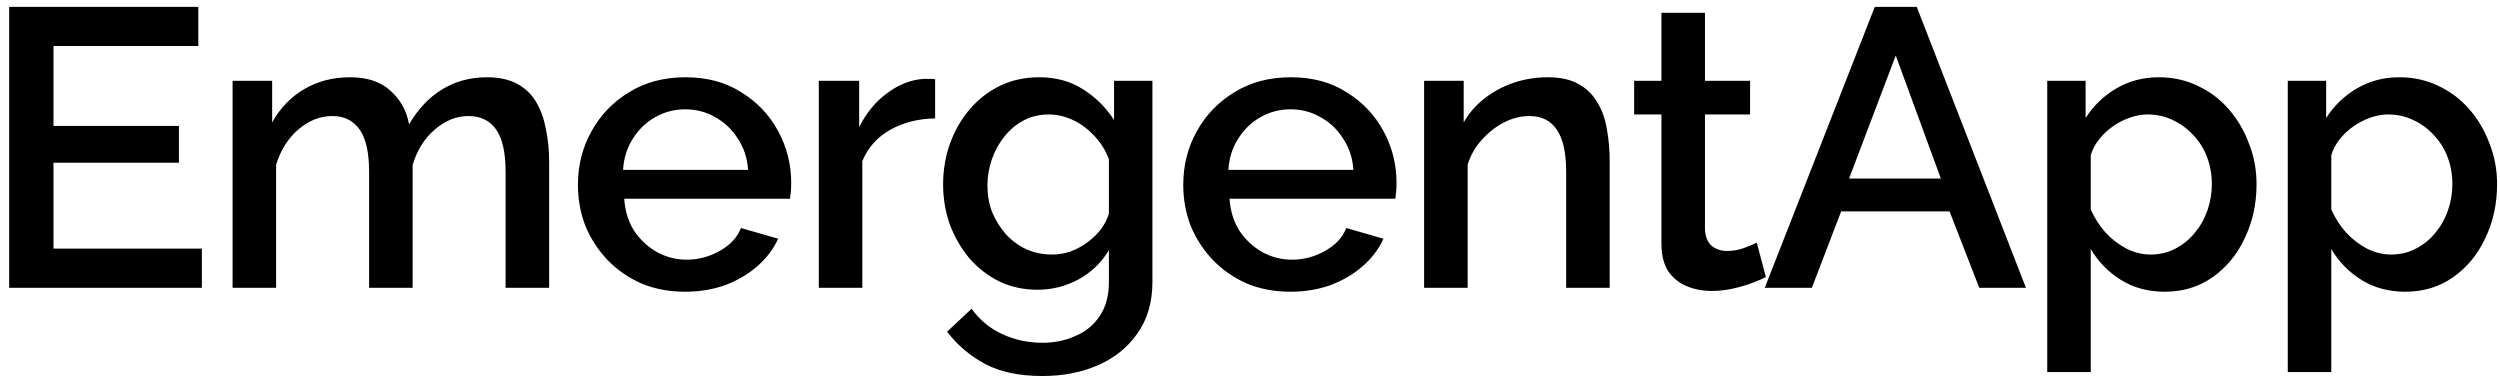 <svg width="139" height="21" viewBox="0 0 139 21" fill="none" xmlns="http://www.w3.org/2000/svg">
<path d="M11.224 13.822V16H0.51V0.38H11.026V2.558H2.974V7.002H9.948V9.048H2.974V13.822H11.224ZM30.532 16H28.112V9.554C28.112 8.483 27.936 7.699 27.584 7.2C27.232 6.701 26.719 6.452 26.044 6.452C25.369 6.452 24.739 6.709 24.152 7.222C23.58 7.721 23.177 8.373 22.942 9.18V16H20.522V9.554C20.522 8.483 20.346 7.699 19.994 7.2C19.642 6.701 19.136 6.452 18.476 6.452C17.801 6.452 17.171 6.701 16.584 7.2C16.012 7.699 15.601 8.351 15.352 9.158V16H12.932V4.494H15.132V6.804C15.587 5.997 16.181 5.381 16.914 4.956C17.662 4.516 18.513 4.296 19.466 4.296C20.419 4.296 21.167 4.545 21.71 5.044C22.267 5.543 22.612 6.166 22.744 6.914C23.243 6.063 23.851 5.418 24.57 4.978C25.303 4.523 26.139 4.296 27.078 4.296C27.753 4.296 28.317 4.421 28.772 4.67C29.227 4.919 29.579 5.264 29.828 5.704C30.077 6.129 30.253 6.628 30.356 7.2C30.473 7.757 30.532 8.351 30.532 8.982V16ZM38.095 16.22C37.2 16.22 36.386 16.066 35.653 15.758C34.934 15.435 34.311 15.003 33.783 14.46C33.255 13.903 32.844 13.272 32.551 12.568C32.272 11.849 32.133 11.087 32.133 10.28C32.133 9.195 32.382 8.205 32.881 7.31C33.379 6.401 34.076 5.675 34.971 5.132C35.865 4.575 36.914 4.296 38.117 4.296C39.319 4.296 40.353 4.575 41.219 5.132C42.099 5.675 42.781 6.393 43.265 7.288C43.749 8.183 43.991 9.143 43.991 10.17C43.991 10.346 43.983 10.515 43.969 10.676C43.954 10.823 43.939 10.947 43.925 11.05H34.707C34.751 11.725 34.934 12.319 35.257 12.832C35.594 13.331 36.019 13.727 36.533 14.02C37.046 14.299 37.596 14.438 38.183 14.438C38.828 14.438 39.437 14.277 40.009 13.954C40.595 13.631 40.991 13.206 41.197 12.678L43.265 13.272C43.015 13.829 42.634 14.335 42.121 14.79C41.622 15.23 41.028 15.582 40.339 15.846C39.649 16.095 38.901 16.22 38.095 16.22ZM34.641 9.444H41.593C41.549 8.784 41.358 8.205 41.021 7.706C40.698 7.193 40.28 6.797 39.767 6.518C39.268 6.225 38.711 6.078 38.095 6.078C37.493 6.078 36.936 6.225 36.423 6.518C35.924 6.797 35.513 7.193 35.191 7.706C34.868 8.205 34.685 8.784 34.641 9.444ZM51.993 6.584C51.054 6.599 50.218 6.811 49.485 7.222C48.766 7.633 48.253 8.212 47.945 8.96V16H45.525V4.494H47.769V7.068C48.165 6.276 48.685 5.645 49.331 5.176C49.976 4.692 50.658 4.428 51.377 4.384C51.523 4.384 51.641 4.384 51.729 4.384C51.831 4.384 51.919 4.391 51.993 4.406V6.584ZM57.695 16.11C56.918 16.11 56.207 15.956 55.561 15.648C54.916 15.325 54.359 14.893 53.889 14.35C53.435 13.807 53.075 13.184 52.811 12.48C52.562 11.776 52.437 11.035 52.437 10.258C52.437 9.437 52.569 8.667 52.833 7.948C53.097 7.229 53.464 6.599 53.933 6.056C54.417 5.499 54.982 5.066 55.627 4.758C56.273 4.45 56.991 4.296 57.783 4.296C58.707 4.296 59.514 4.516 60.203 4.956C60.907 5.396 61.487 5.968 61.941 6.672V4.494H64.075V15.67C64.075 16.785 63.804 17.731 63.261 18.508C62.733 19.285 62.007 19.879 61.083 20.29C60.159 20.701 59.118 20.906 57.959 20.906C56.683 20.906 55.627 20.686 54.791 20.246C53.955 19.806 53.244 19.205 52.657 18.442L54.021 17.166C54.461 17.782 55.026 18.251 55.715 18.574C56.419 18.897 57.167 19.058 57.959 19.058C58.619 19.058 59.228 18.933 59.785 18.684C60.357 18.449 60.812 18.075 61.149 17.562C61.487 17.063 61.655 16.433 61.655 15.67V13.91C61.245 14.599 60.68 15.142 59.961 15.538C59.243 15.919 58.487 16.11 57.695 16.11ZM58.487 14.152C58.854 14.152 59.206 14.093 59.543 13.976C59.881 13.844 60.189 13.675 60.467 13.47C60.761 13.25 61.01 13.008 61.215 12.744C61.421 12.465 61.567 12.172 61.655 11.864V8.85C61.465 8.351 61.193 7.919 60.841 7.552C60.489 7.171 60.093 6.877 59.653 6.672C59.213 6.467 58.766 6.364 58.311 6.364C57.783 6.364 57.307 6.481 56.881 6.716C56.471 6.936 56.119 7.237 55.825 7.618C55.532 7.985 55.305 8.403 55.143 8.872C54.982 9.341 54.901 9.825 54.901 10.324C54.901 10.852 54.989 11.343 55.165 11.798C55.356 12.253 55.613 12.663 55.935 13.03C56.258 13.382 56.639 13.661 57.079 13.866C57.519 14.057 57.989 14.152 58.487 14.152ZM71.751 16.22C70.856 16.22 70.043 16.066 69.309 15.758C68.591 15.435 67.967 15.003 67.439 14.46C66.911 13.903 66.501 13.272 66.207 12.568C65.928 11.849 65.789 11.087 65.789 10.28C65.789 9.195 66.038 8.205 66.537 7.31C67.036 6.401 67.733 5.675 68.627 5.132C69.522 4.575 70.57 4.296 71.773 4.296C72.976 4.296 74.01 4.575 74.875 5.132C75.755 5.675 76.437 6.393 76.921 7.288C77.405 8.183 77.647 9.143 77.647 10.17C77.647 10.346 77.64 10.515 77.625 10.676C77.611 10.823 77.596 10.947 77.581 11.05H68.363C68.407 11.725 68.591 12.319 68.913 12.832C69.251 13.331 69.676 13.727 70.189 14.02C70.703 14.299 71.252 14.438 71.839 14.438C72.484 14.438 73.093 14.277 73.665 13.954C74.252 13.631 74.648 13.206 74.853 12.678L76.921 13.272C76.672 13.829 76.29 14.335 75.777 14.79C75.278 15.23 74.684 15.582 73.995 15.846C73.306 16.095 72.558 16.22 71.751 16.22ZM68.297 9.444H75.249C75.205 8.784 75.014 8.205 74.677 7.706C74.355 7.193 73.936 6.797 73.423 6.518C72.924 6.225 72.367 6.078 71.751 6.078C71.15 6.078 70.593 6.225 70.079 6.518C69.581 6.797 69.17 7.193 68.847 7.706C68.525 8.205 68.341 8.784 68.297 9.444ZM89.499 16H87.079V9.554C87.079 8.483 86.903 7.699 86.551 7.2C86.214 6.701 85.708 6.452 85.033 6.452C84.564 6.452 84.094 6.569 83.625 6.804C83.171 7.039 82.76 7.361 82.393 7.772C82.026 8.168 81.763 8.63 81.601 9.158V16H79.181V4.494H81.381V6.804C81.674 6.291 82.056 5.851 82.525 5.484C83.009 5.103 83.552 4.809 84.153 4.604C84.754 4.399 85.392 4.296 86.067 4.296C86.757 4.296 87.321 4.421 87.761 4.67C88.216 4.919 88.568 5.264 88.817 5.704C89.081 6.129 89.257 6.628 89.345 7.2C89.448 7.757 89.499 8.351 89.499 8.982V16ZM98.184 15.406C97.979 15.509 97.722 15.619 97.414 15.736C97.106 15.853 96.754 15.956 96.358 16.044C95.977 16.132 95.581 16.176 95.17 16.176C94.671 16.176 94.21 16.088 93.784 15.912C93.359 15.736 93.014 15.457 92.75 15.076C92.501 14.68 92.376 14.174 92.376 13.558V6.364H90.858V4.494H92.376V0.71H94.796V4.494H97.304V6.364H94.796V12.788C94.826 13.184 94.95 13.477 95.17 13.668C95.405 13.859 95.691 13.954 96.028 13.954C96.365 13.954 96.688 13.895 96.996 13.778C97.304 13.661 97.531 13.565 97.678 13.492L98.184 15.406ZM104.238 0.38H106.57L112.642 16H110.046L108.396 11.754H102.368L100.74 16H98.122L104.238 0.38ZM107.912 9.928L105.404 3.086L102.808 9.928H107.912ZM120.36 16.22C119.436 16.22 118.622 16 117.918 15.56C117.214 15.12 116.657 14.548 116.246 13.844V20.686H113.826V4.494H115.96V6.562C116.4 5.873 116.972 5.323 117.676 4.912C118.38 4.501 119.165 4.296 120.03 4.296C120.822 4.296 121.548 4.457 122.208 4.78C122.868 5.088 123.44 5.521 123.924 6.078C124.408 6.635 124.782 7.273 125.046 7.992C125.325 8.696 125.464 9.444 125.464 10.236C125.464 11.336 125.244 12.341 124.804 13.25C124.379 14.159 123.777 14.885 123 15.428C122.237 15.956 121.357 16.22 120.36 16.22ZM119.568 14.152C120.081 14.152 120.543 14.042 120.954 13.822C121.379 13.602 121.739 13.309 122.032 12.942C122.34 12.575 122.575 12.157 122.736 11.688C122.897 11.219 122.978 10.735 122.978 10.236C122.978 9.708 122.89 9.209 122.714 8.74C122.538 8.271 122.281 7.86 121.944 7.508C121.621 7.156 121.24 6.877 120.8 6.672C120.375 6.467 119.905 6.364 119.392 6.364C119.084 6.364 118.761 6.423 118.424 6.54C118.087 6.657 117.771 6.819 117.478 7.024C117.185 7.229 116.928 7.471 116.708 7.75C116.488 8.029 116.334 8.322 116.246 8.63V11.644C116.451 12.113 116.723 12.539 117.06 12.92C117.397 13.287 117.786 13.587 118.226 13.822C118.666 14.042 119.113 14.152 119.568 14.152ZM133.734 16.22C132.81 16.22 131.996 16 131.292 15.56C130.588 15.12 130.031 14.548 129.62 13.844V20.686H127.2V4.494H129.334V6.562C129.774 5.873 130.346 5.323 131.05 4.912C131.754 4.501 132.539 4.296 133.404 4.296C134.196 4.296 134.922 4.457 135.582 4.78C136.242 5.088 136.814 5.521 137.298 6.078C137.782 6.635 138.156 7.273 138.42 7.992C138.699 8.696 138.838 9.444 138.838 10.236C138.838 11.336 138.618 12.341 138.178 13.25C137.753 14.159 137.152 14.885 136.374 15.428C135.612 15.956 134.732 16.22 133.734 16.22ZM132.942 14.152C133.456 14.152 133.918 14.042 134.328 13.822C134.754 13.602 135.113 13.309 135.406 12.942C135.714 12.575 135.949 12.157 136.11 11.688C136.272 11.219 136.352 10.735 136.352 10.236C136.352 9.708 136.264 9.209 136.088 8.74C135.912 8.271 135.656 7.86 135.318 7.508C134.996 7.156 134.614 6.877 134.174 6.672C133.749 6.467 133.28 6.364 132.766 6.364C132.458 6.364 132.136 6.423 131.798 6.54C131.461 6.657 131.146 6.819 130.852 7.024C130.559 7.229 130.302 7.471 130.082 7.75C129.862 8.029 129.708 8.322 129.62 8.63V11.644C129.826 12.113 130.097 12.539 130.434 12.92C130.772 13.287 131.16 13.587 131.6 13.822C132.04 14.042 132.488 14.152 132.942 14.152Z" fill="black"/>
</svg>
